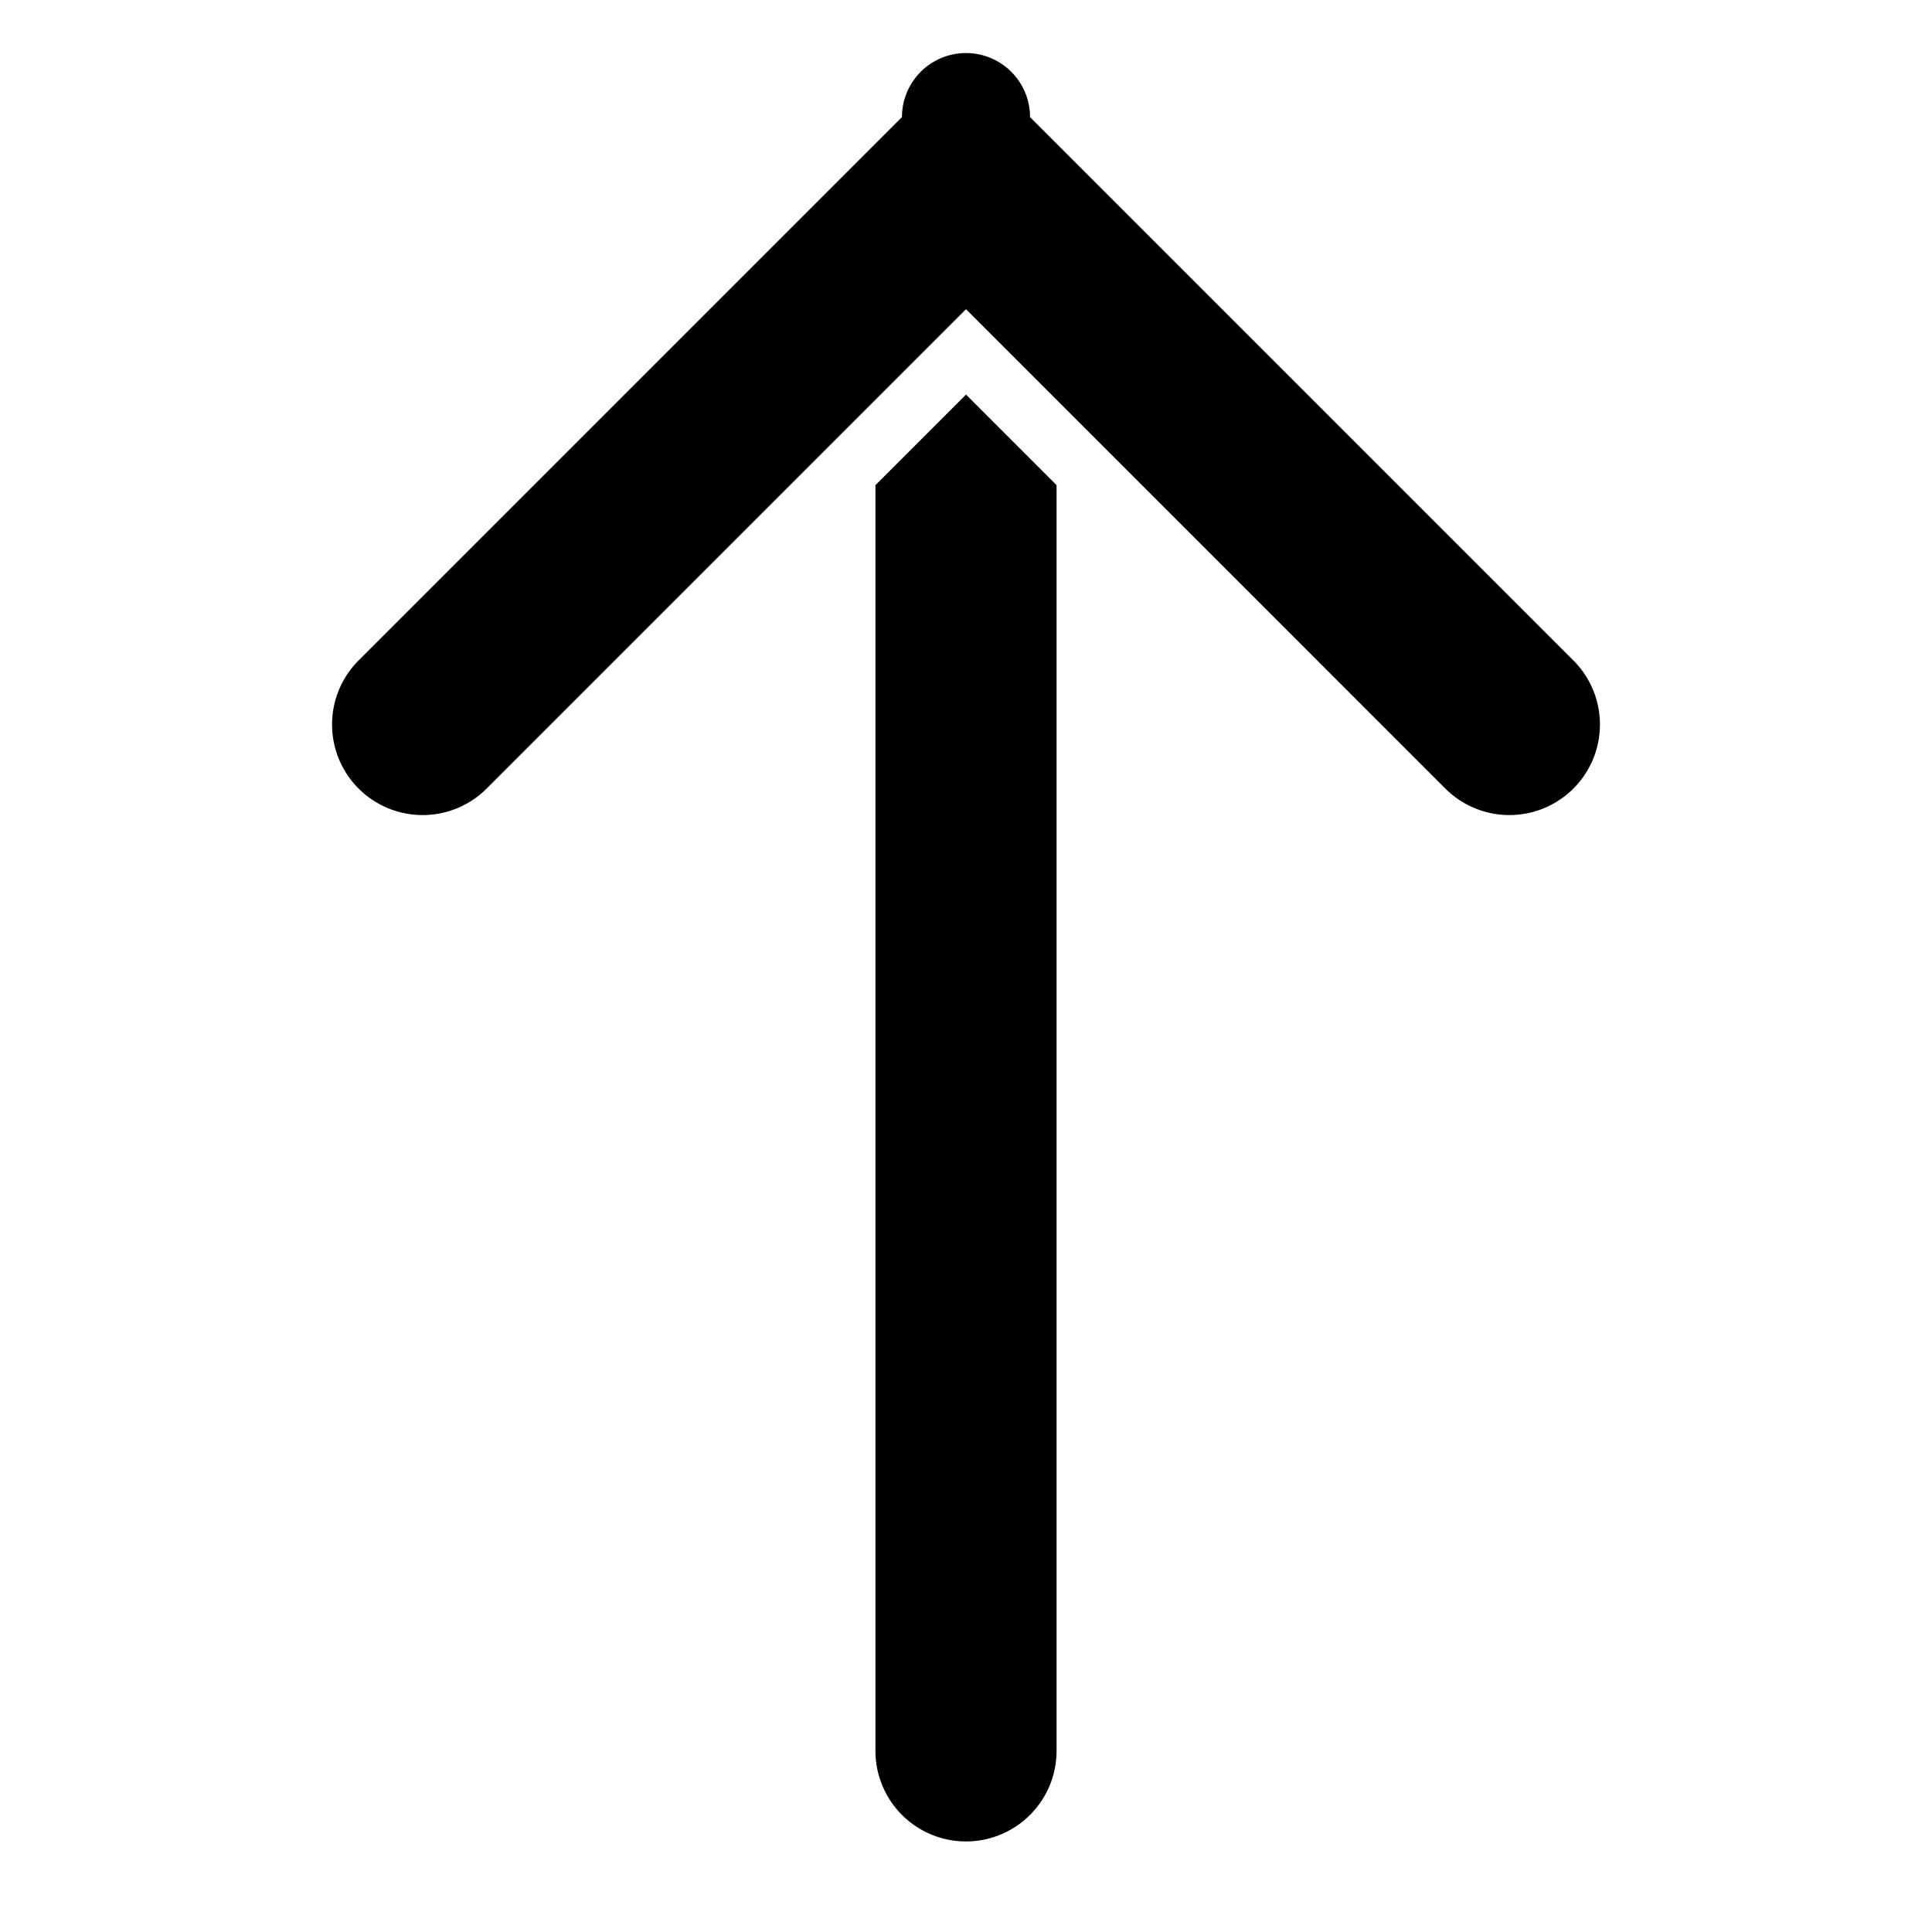 <?xml version="1.0" encoding="UTF-8" standalone="no"?>
<svg
   xmlns:dc="http://purl.org/dc/elements/1.1/"
   xmlns:cc="http://creativecommons.org/ns#"
   xmlns:rdf="http://www.w3.org/1999/02/22-rdf-syntax-ns#"
   xmlns:svg="http://www.w3.org/2000/svg"
   xmlns="http://www.w3.org/2000/svg"
   xmlns:sodipodi="http://sodipodi.sourceforge.net/DTD/sodipodi-0.dtd"
   xmlns:inkscape="http://www.inkscape.org/namespaces/inkscape"
   inkscape:version="1.0 (4035a4fb49, 2020-05-01)"
   sodipodi:docname="down.svg"
   version="1.1"
   width="512"
   viewBox="0 0 512 512"
   height="512"
   id="Solid">
  <defs
     id="defs7" />
  <sodipodi:namedview
     inkscape:current-layer="Solid"
     inkscape:window-maximized="1"
     inkscape:window-y="-9"
     inkscape:window-x="-9"
     inkscape:cy="305.87092"
     inkscape:cx="248.19193"
     inkscape:zoom="1.1628592"
     showgrid="false"
     id="namedview5"
     inkscape:window-height="1013"
     inkscape:window-width="1920"
     inkscape:pageshadow="2"
     inkscape:pageopacity="0"
     guidetolerance="10"
     gridtolerance="10"
     objecttolerance="10"
     borderopacity="1"
     bordercolor="#666666"
     pagecolor="#ffffff" />
  <path
     id="path2"
     d="m 280,128.57 v 335.431 a -24,-24 0 0 1 -48,0 v -335.431 l 24,-24 z m -40.971,-97.54 -144,144 a -24.001,-24.001 0 0 0 33.942,33.942 L 256,81.942 383.029,208.972 a -24.001,-24.001 0 0 0 33.942,-33.942 l -144,-144 a -24,-24 0 0 0 -33.942,0 z" />
</svg>
